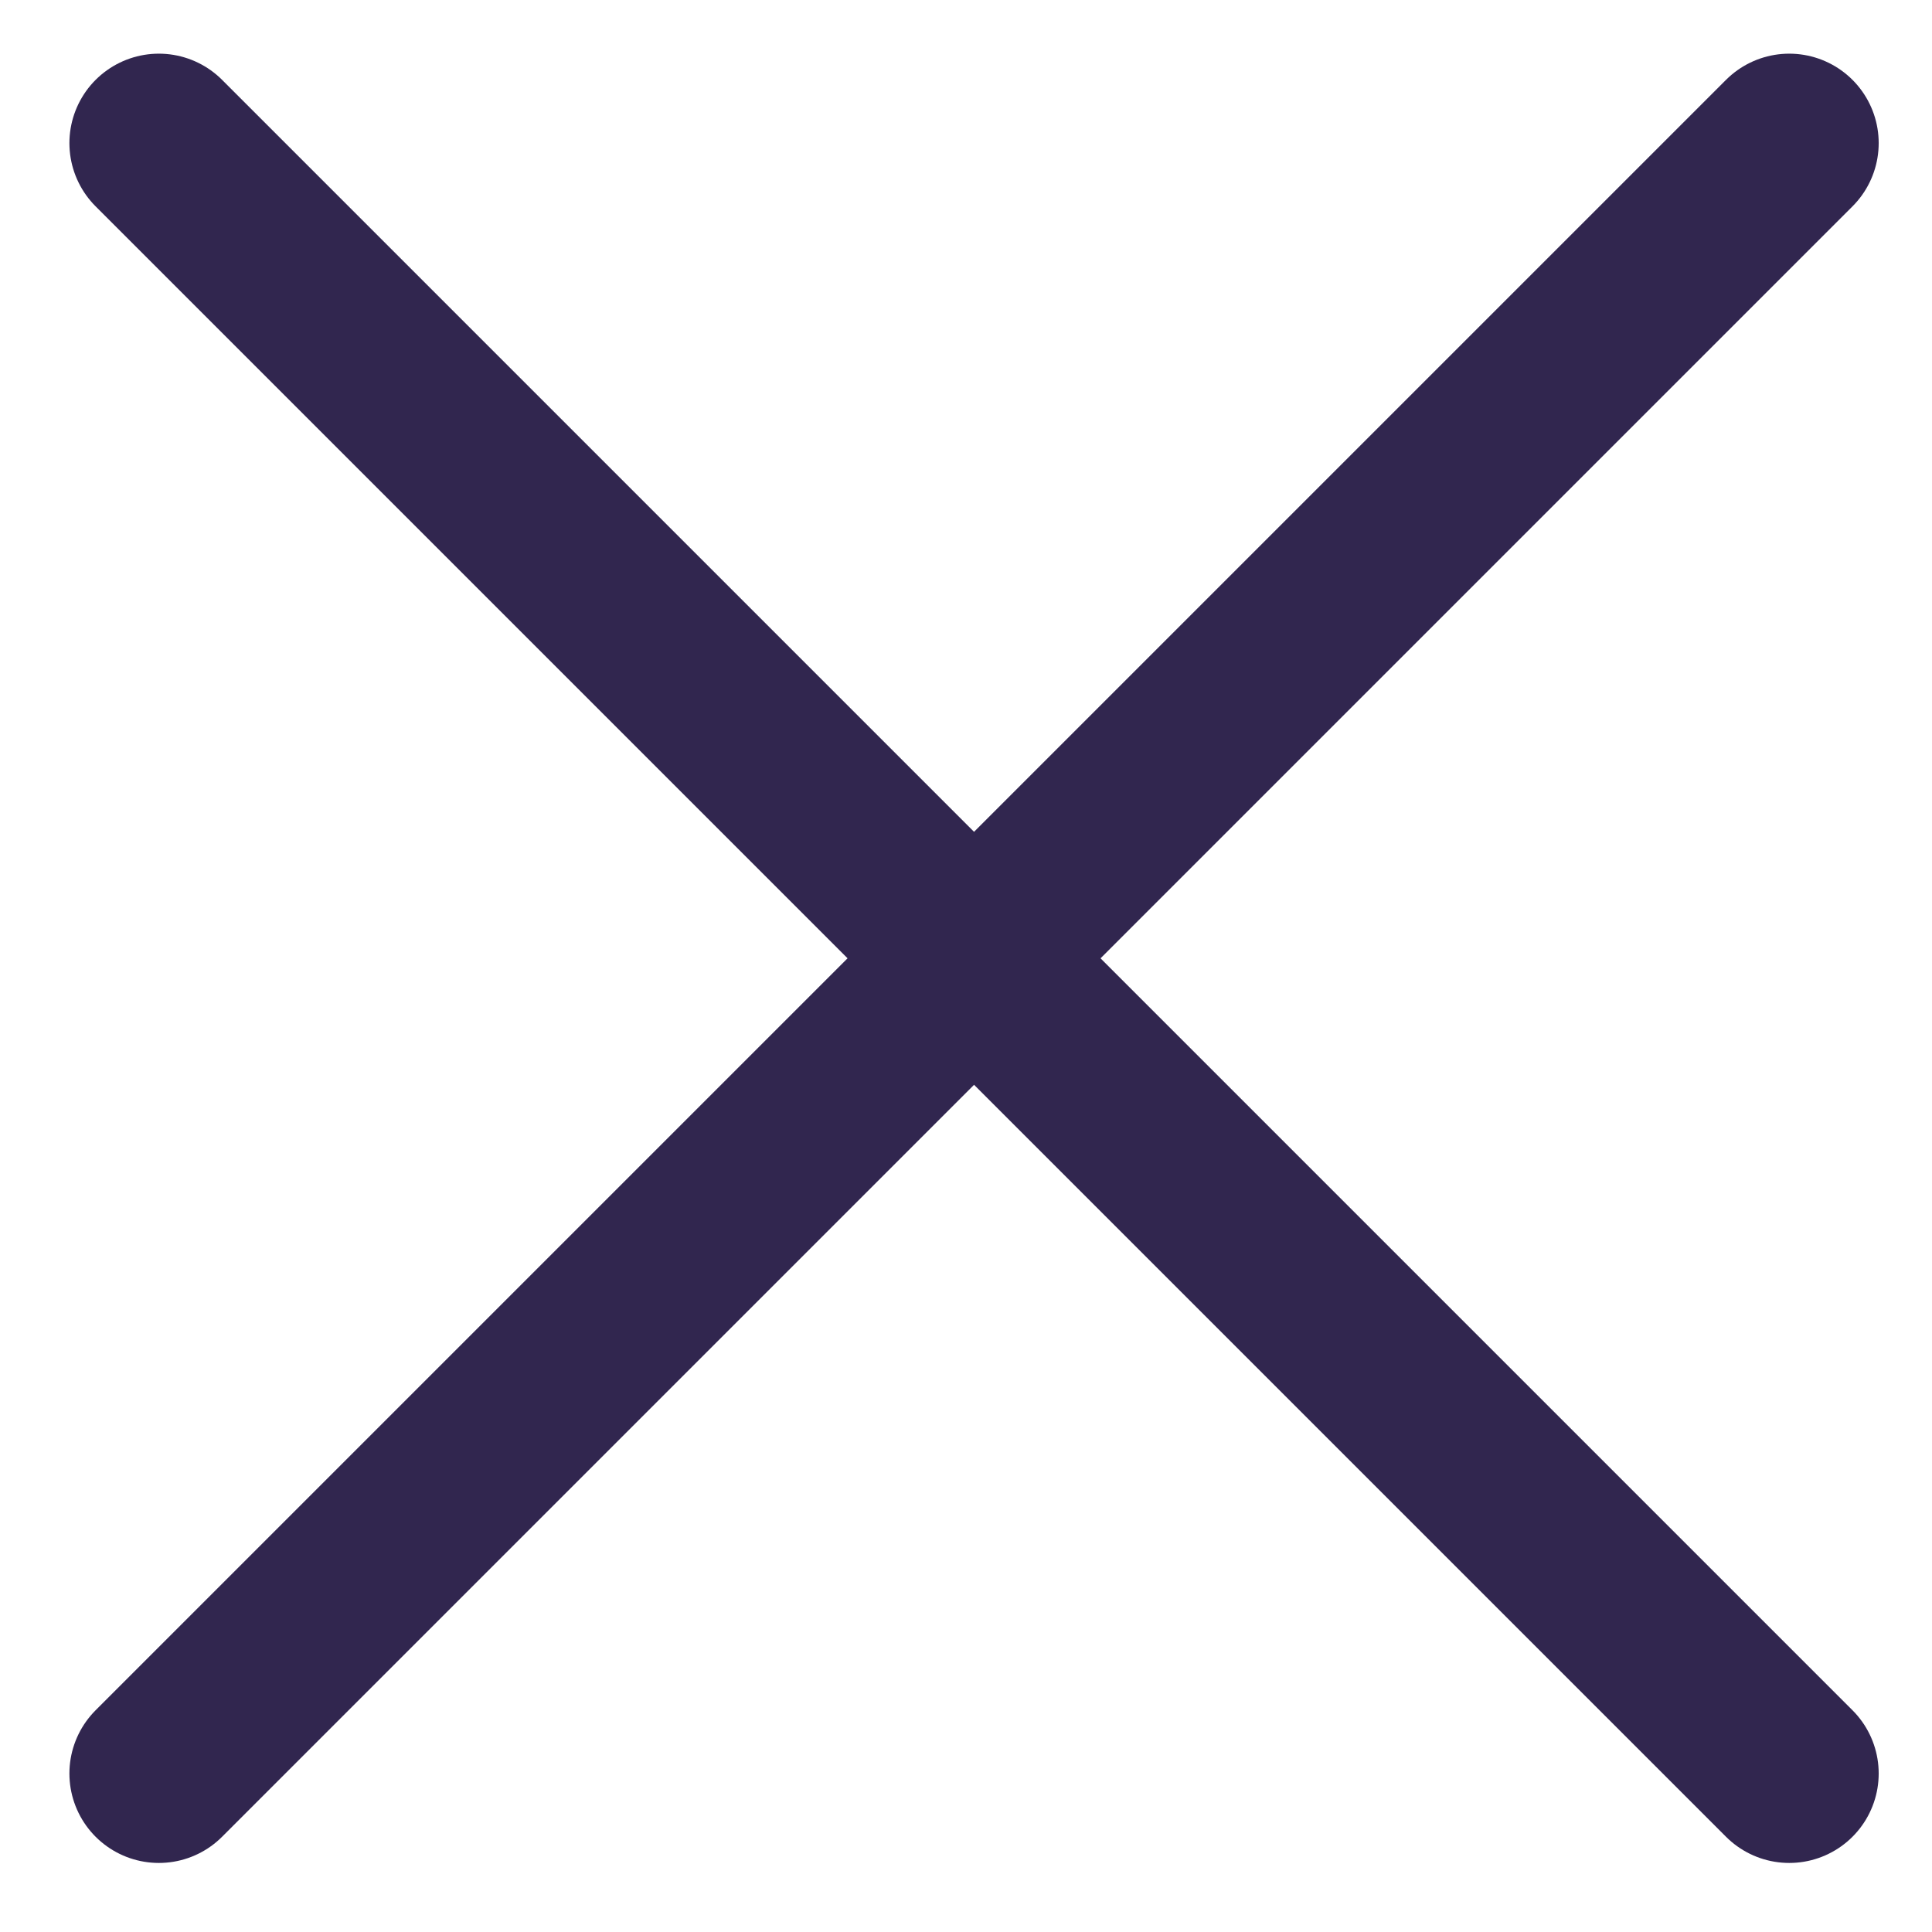 <svg width="27" height="27" viewBox="0 0 27 27" fill="none" xmlns="http://www.w3.org/2000/svg">
<path d="M2.22 2L25.005 24.785" stroke="#31264F" stroke-width="2.5" stroke-linecap="round"/>
<path d="M2.22 24.785L25.005 2" stroke="#31264F" stroke-width="2.5" stroke-linecap="round"/>
</svg>
